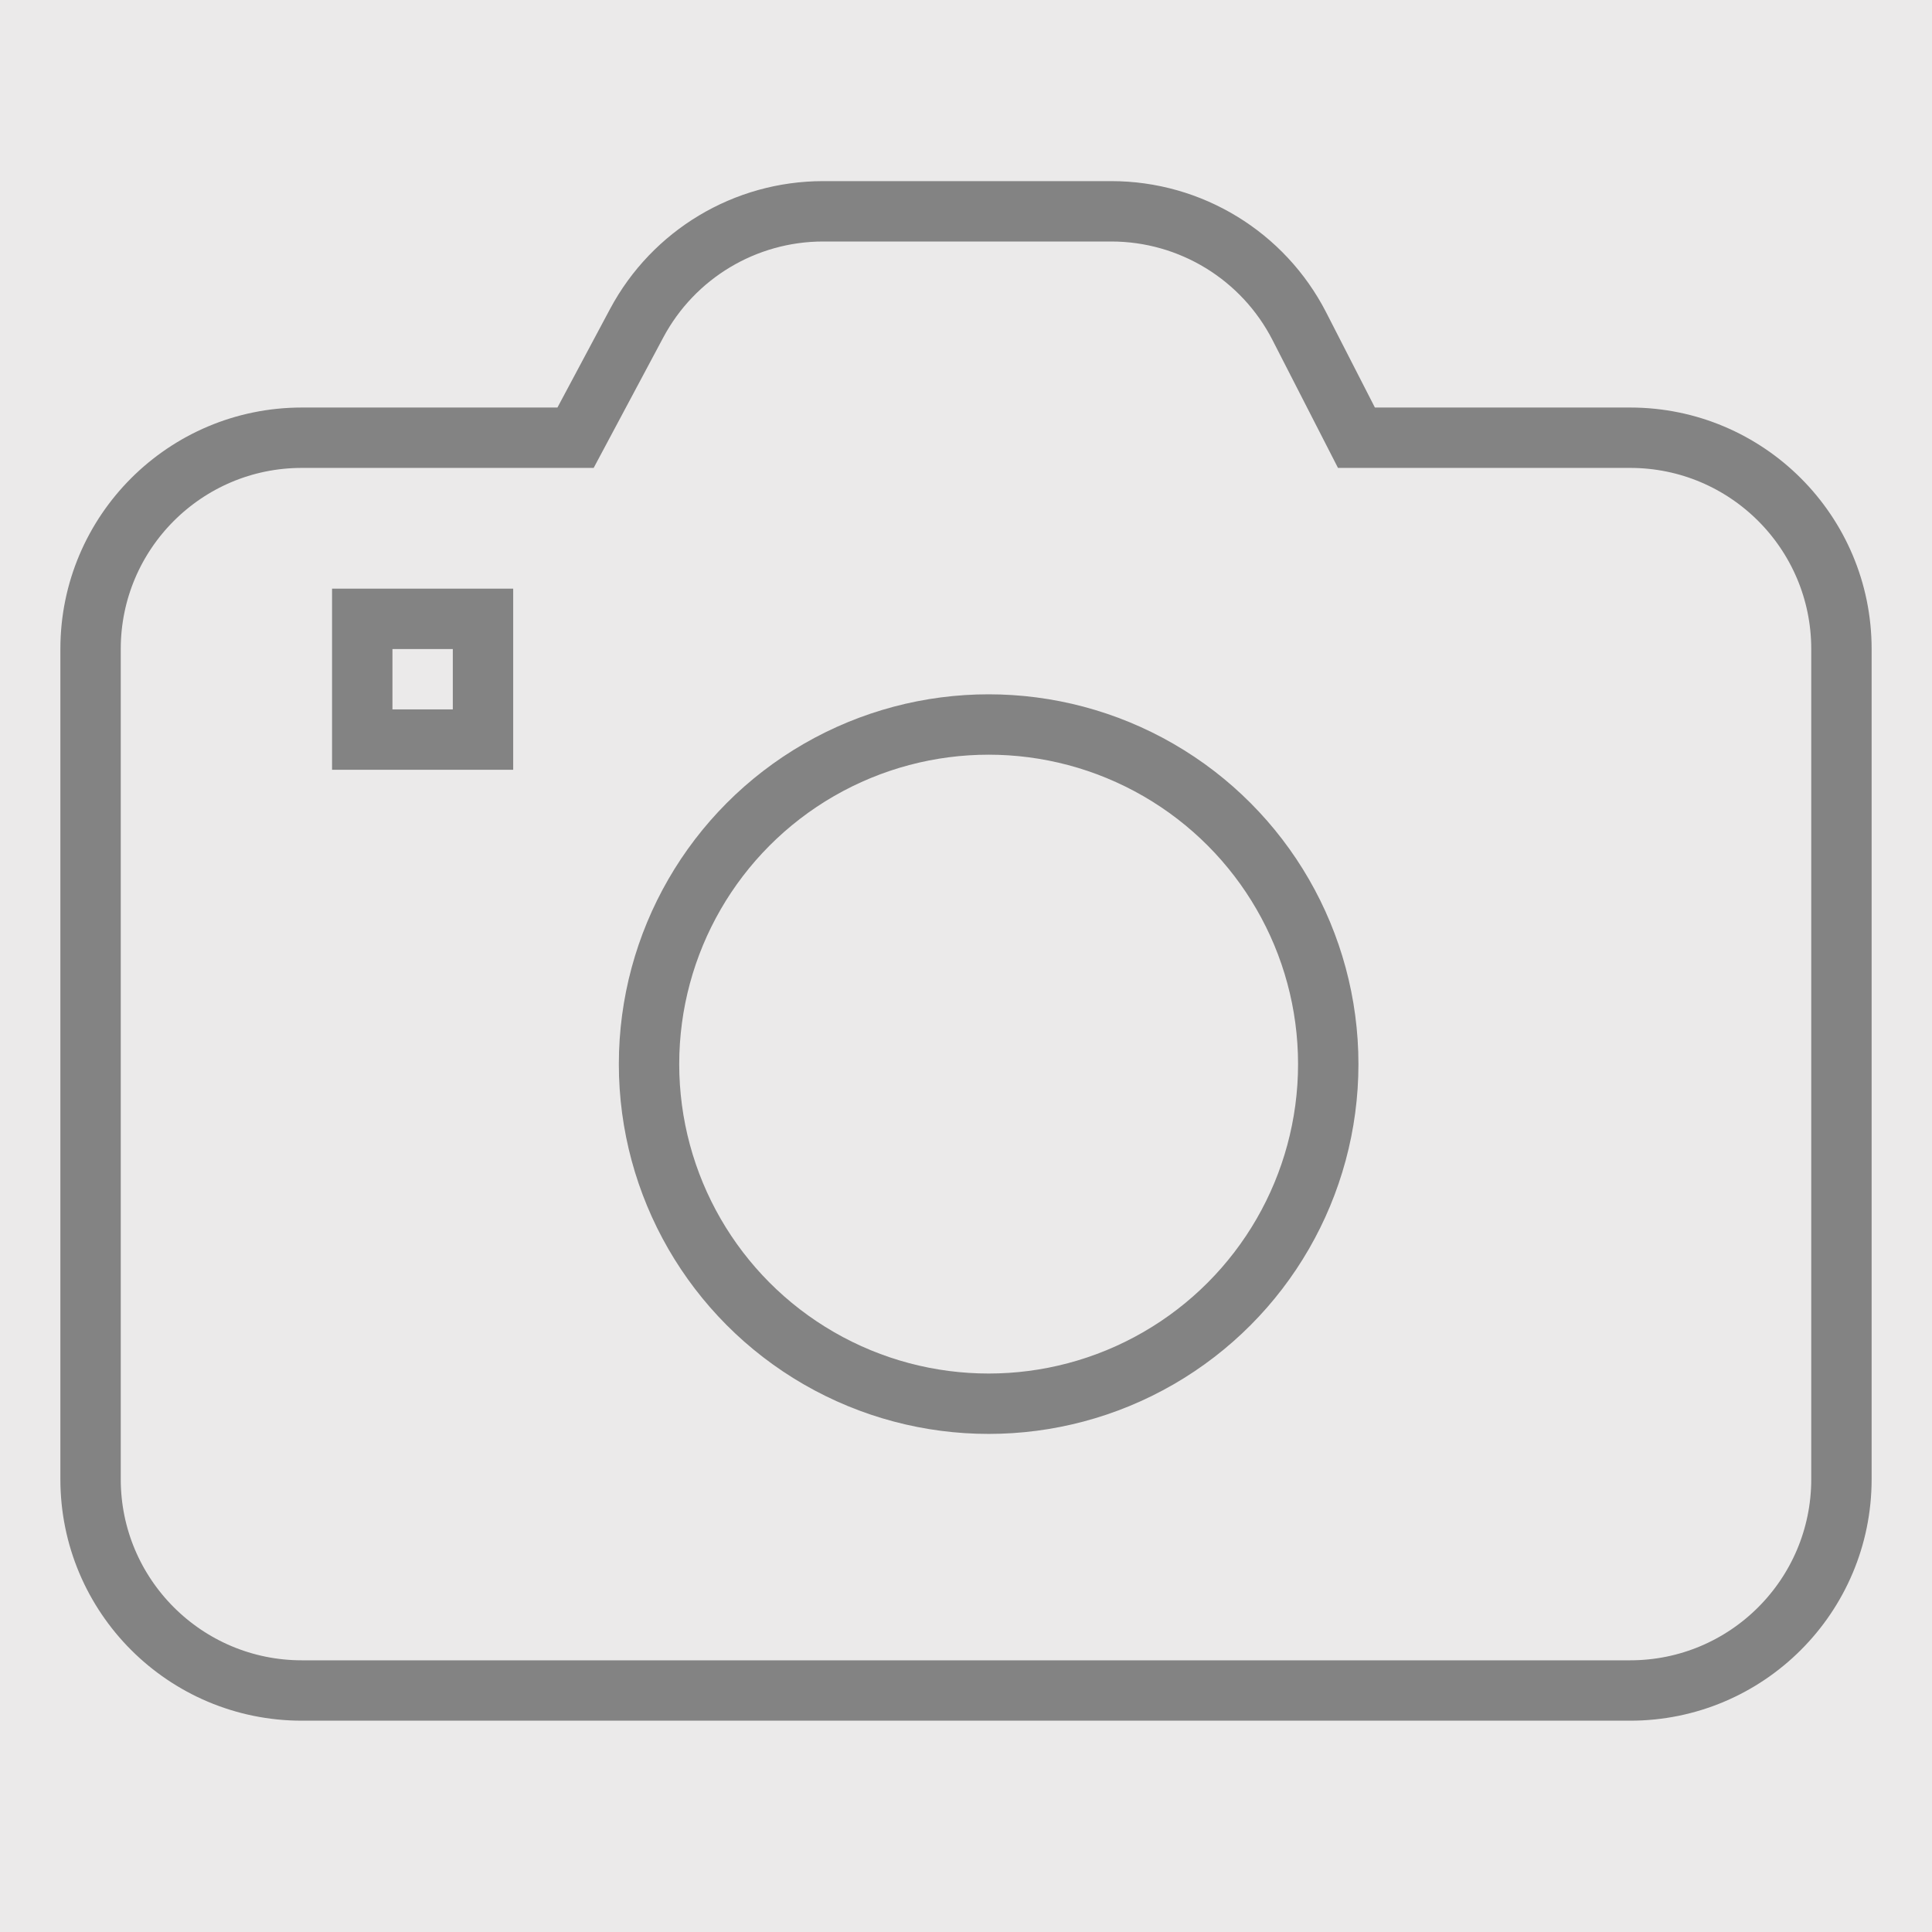 <?xml version="1.0" encoding="UTF-8"?>
<svg width="32px" height="32px" viewBox="0 0 32 32" version="1.1" xmlns="http://www.w3.org/2000/svg" xmlns:xlink="http://www.w3.org/1999/xlink">
    <!-- Generator: Sketch 46.2 (44496) - http://www.bohemiancoding.com/sketch -->
    <title>Camera icon</title>
    <desc>Created with Sketch.</desc>
    <defs></defs>
    <g id="Page-1" stroke="none" stroke-width="1" fill="none" fill-rule="evenodd">
        <g id="memories-styleguide" transform="translate(-1485, -943)">
            <g id="Group-30" transform="translate(1407, 686)">
                <g id="Camera-icon" transform="translate(78, 257)">
                    <rect id="Rectangle-29" fill="#EBEAEA" x="0" y="0" width="32" height="32"></rect>
                    <g id="Group-24" opacity="0.6" transform="translate(1, 3)" stroke="#3D3D3D">
                        <rect id="Rectangle-4" x="5" y="7.25" width="2" height="2"></rect>
                        <path d="M4,4.25 C2.067,4.25 0.5,5.817 0.5,7.75 L0.5,21.5 C0.5,23.433 2.067,25 4,25 L26,25 C27.933,25 29.5,23.433 29.5,21.5 L29.5,7.75 C29.5,5.817 27.933,4.25 26,4.25 L21.467,4.25 L20.521,2.403 C19.922,1.235 18.719,0.5 17.406,0.5 L12.634,0.5 C11.342,0.5 10.155,1.212 9.546,2.352 L8.533,4.25 L4,4.25 Z" id="Rectangle-2"></path>
                        <circle id="Oval-5" cx="15.375" cy="14.625" r="5.625"></circle>
                    </g>
                </g>
            </g>
        </g>
    </g>
</svg>